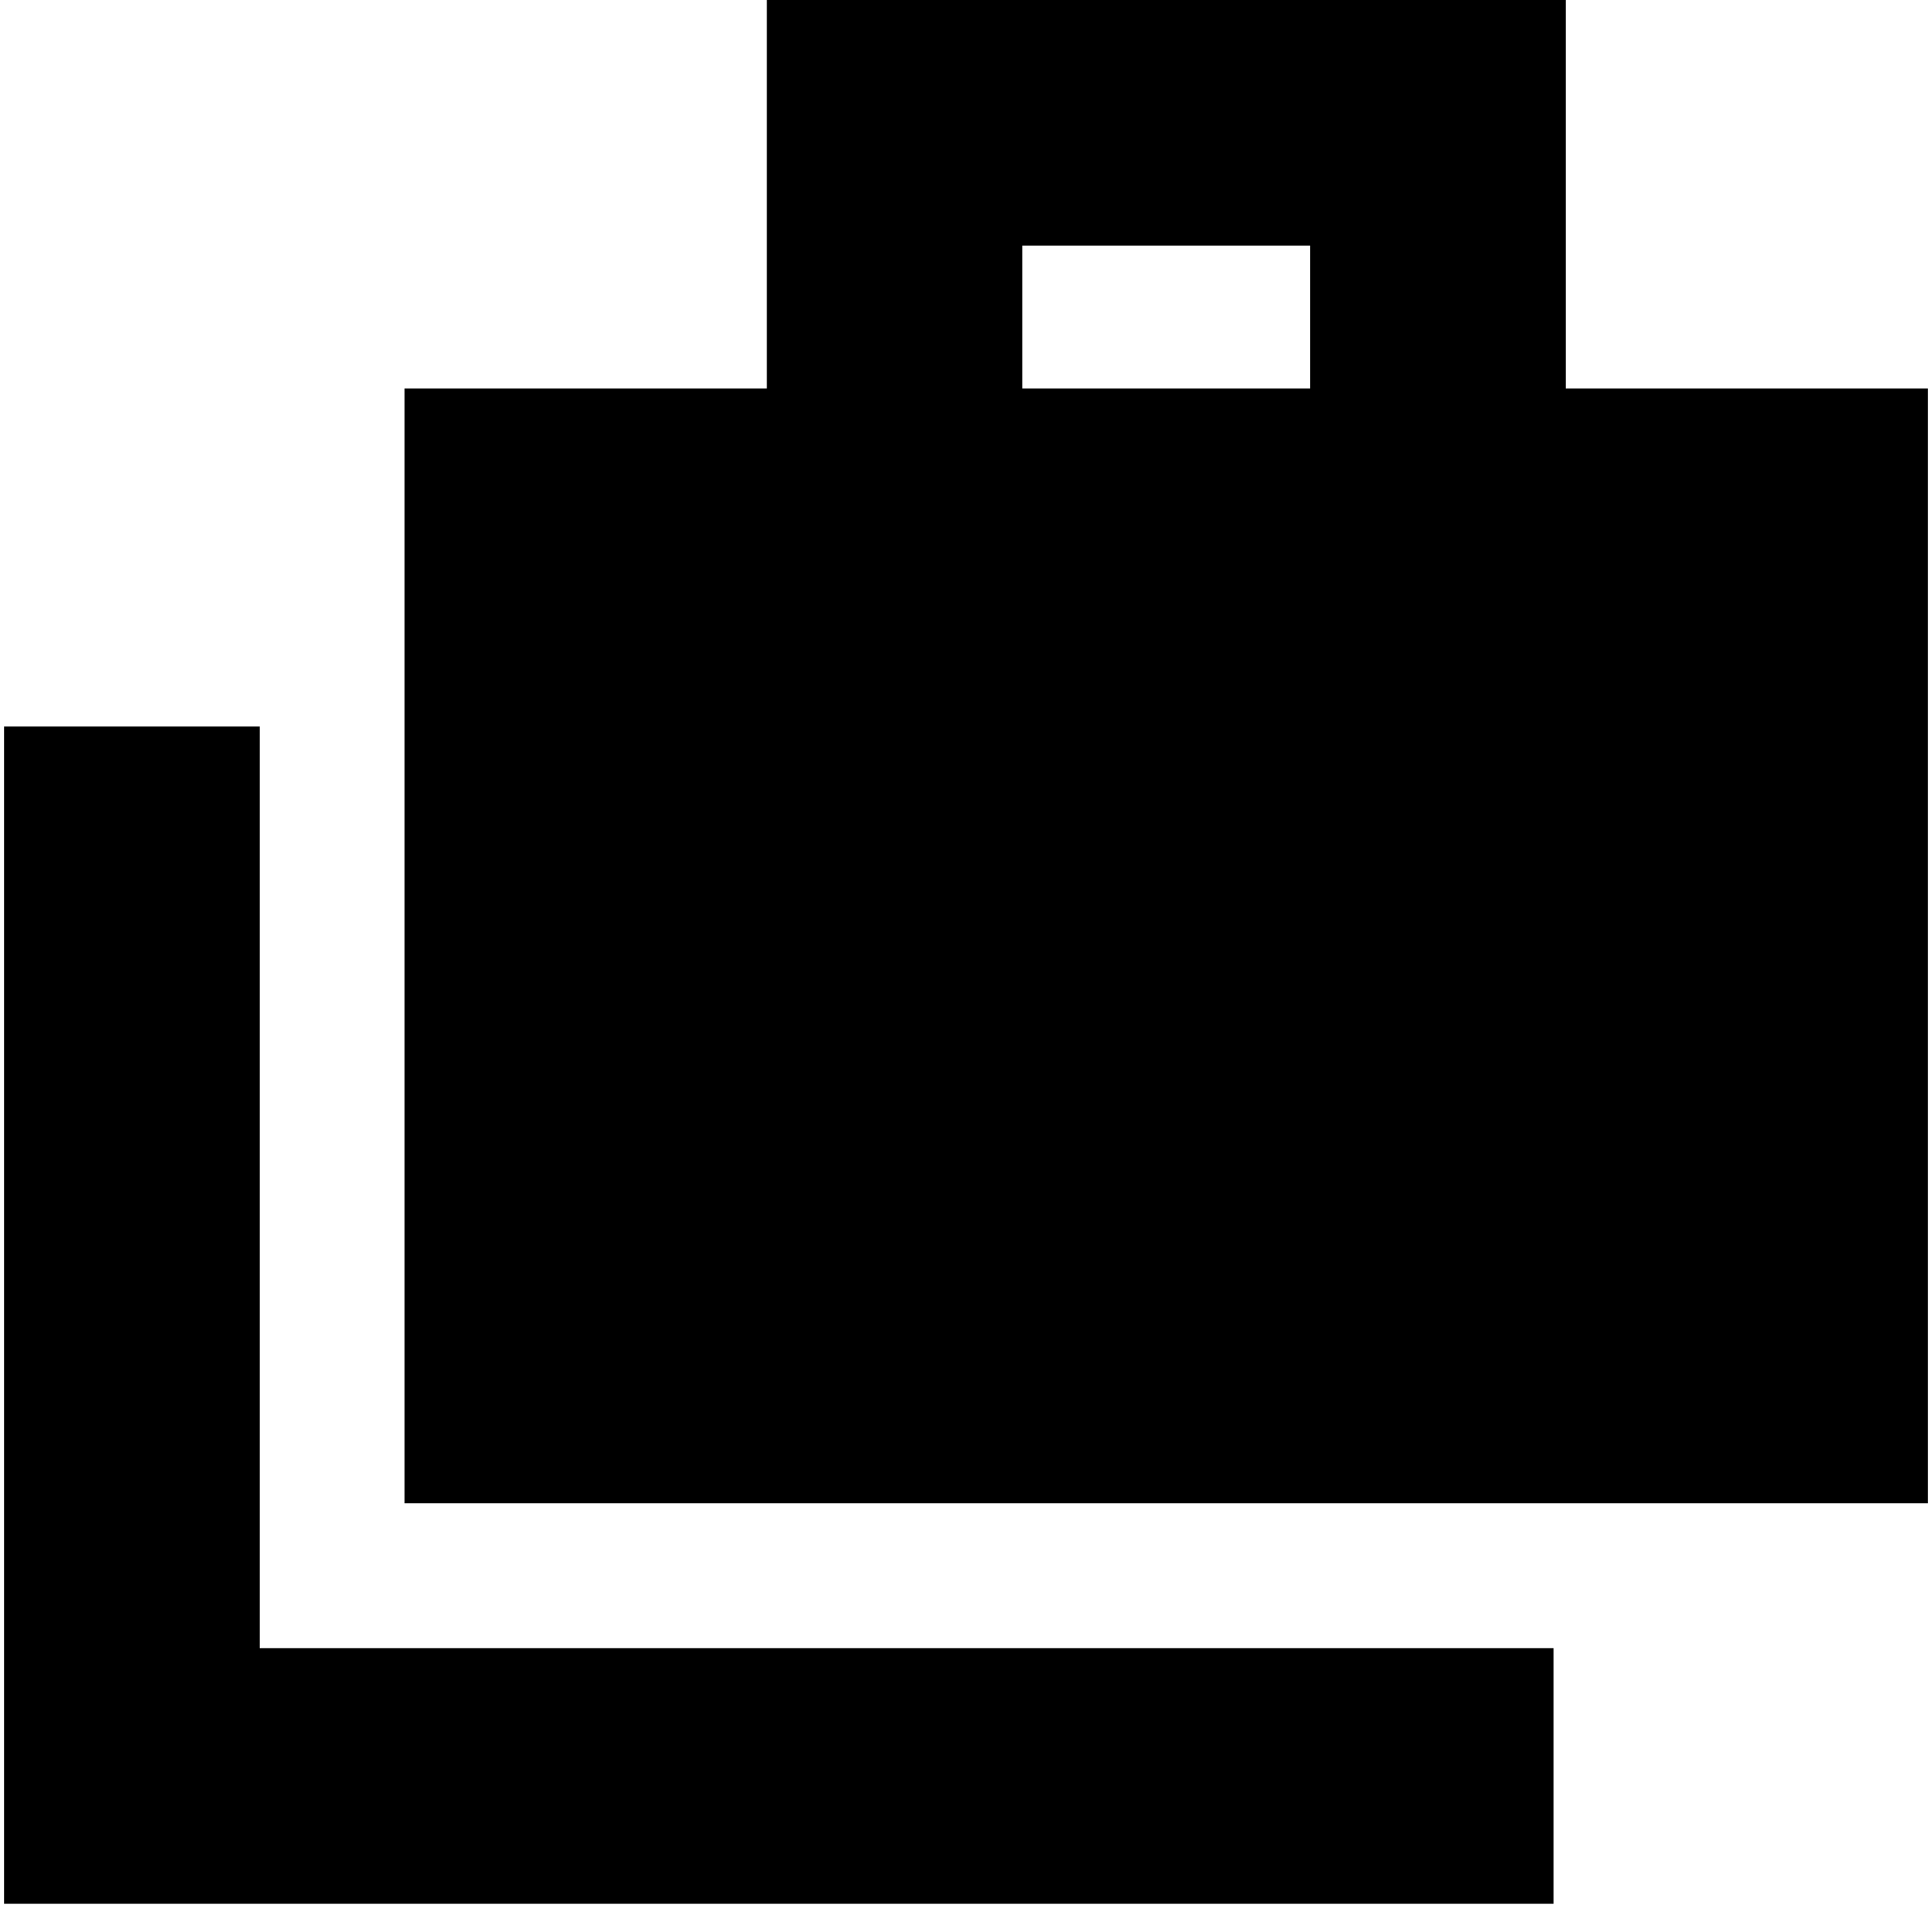 <svg xmlns="http://www.w3.org/2000/svg" height="20" width="20"><path d="M.042 19.708V7.521h2.646v9.541h13.395v2.646Zm4.146-4.146V4.021h3.75V-.104h8.27v4.125h3.75v11.541Zm6.395-11.541h2.979V2.542h-2.979Z"/></svg>